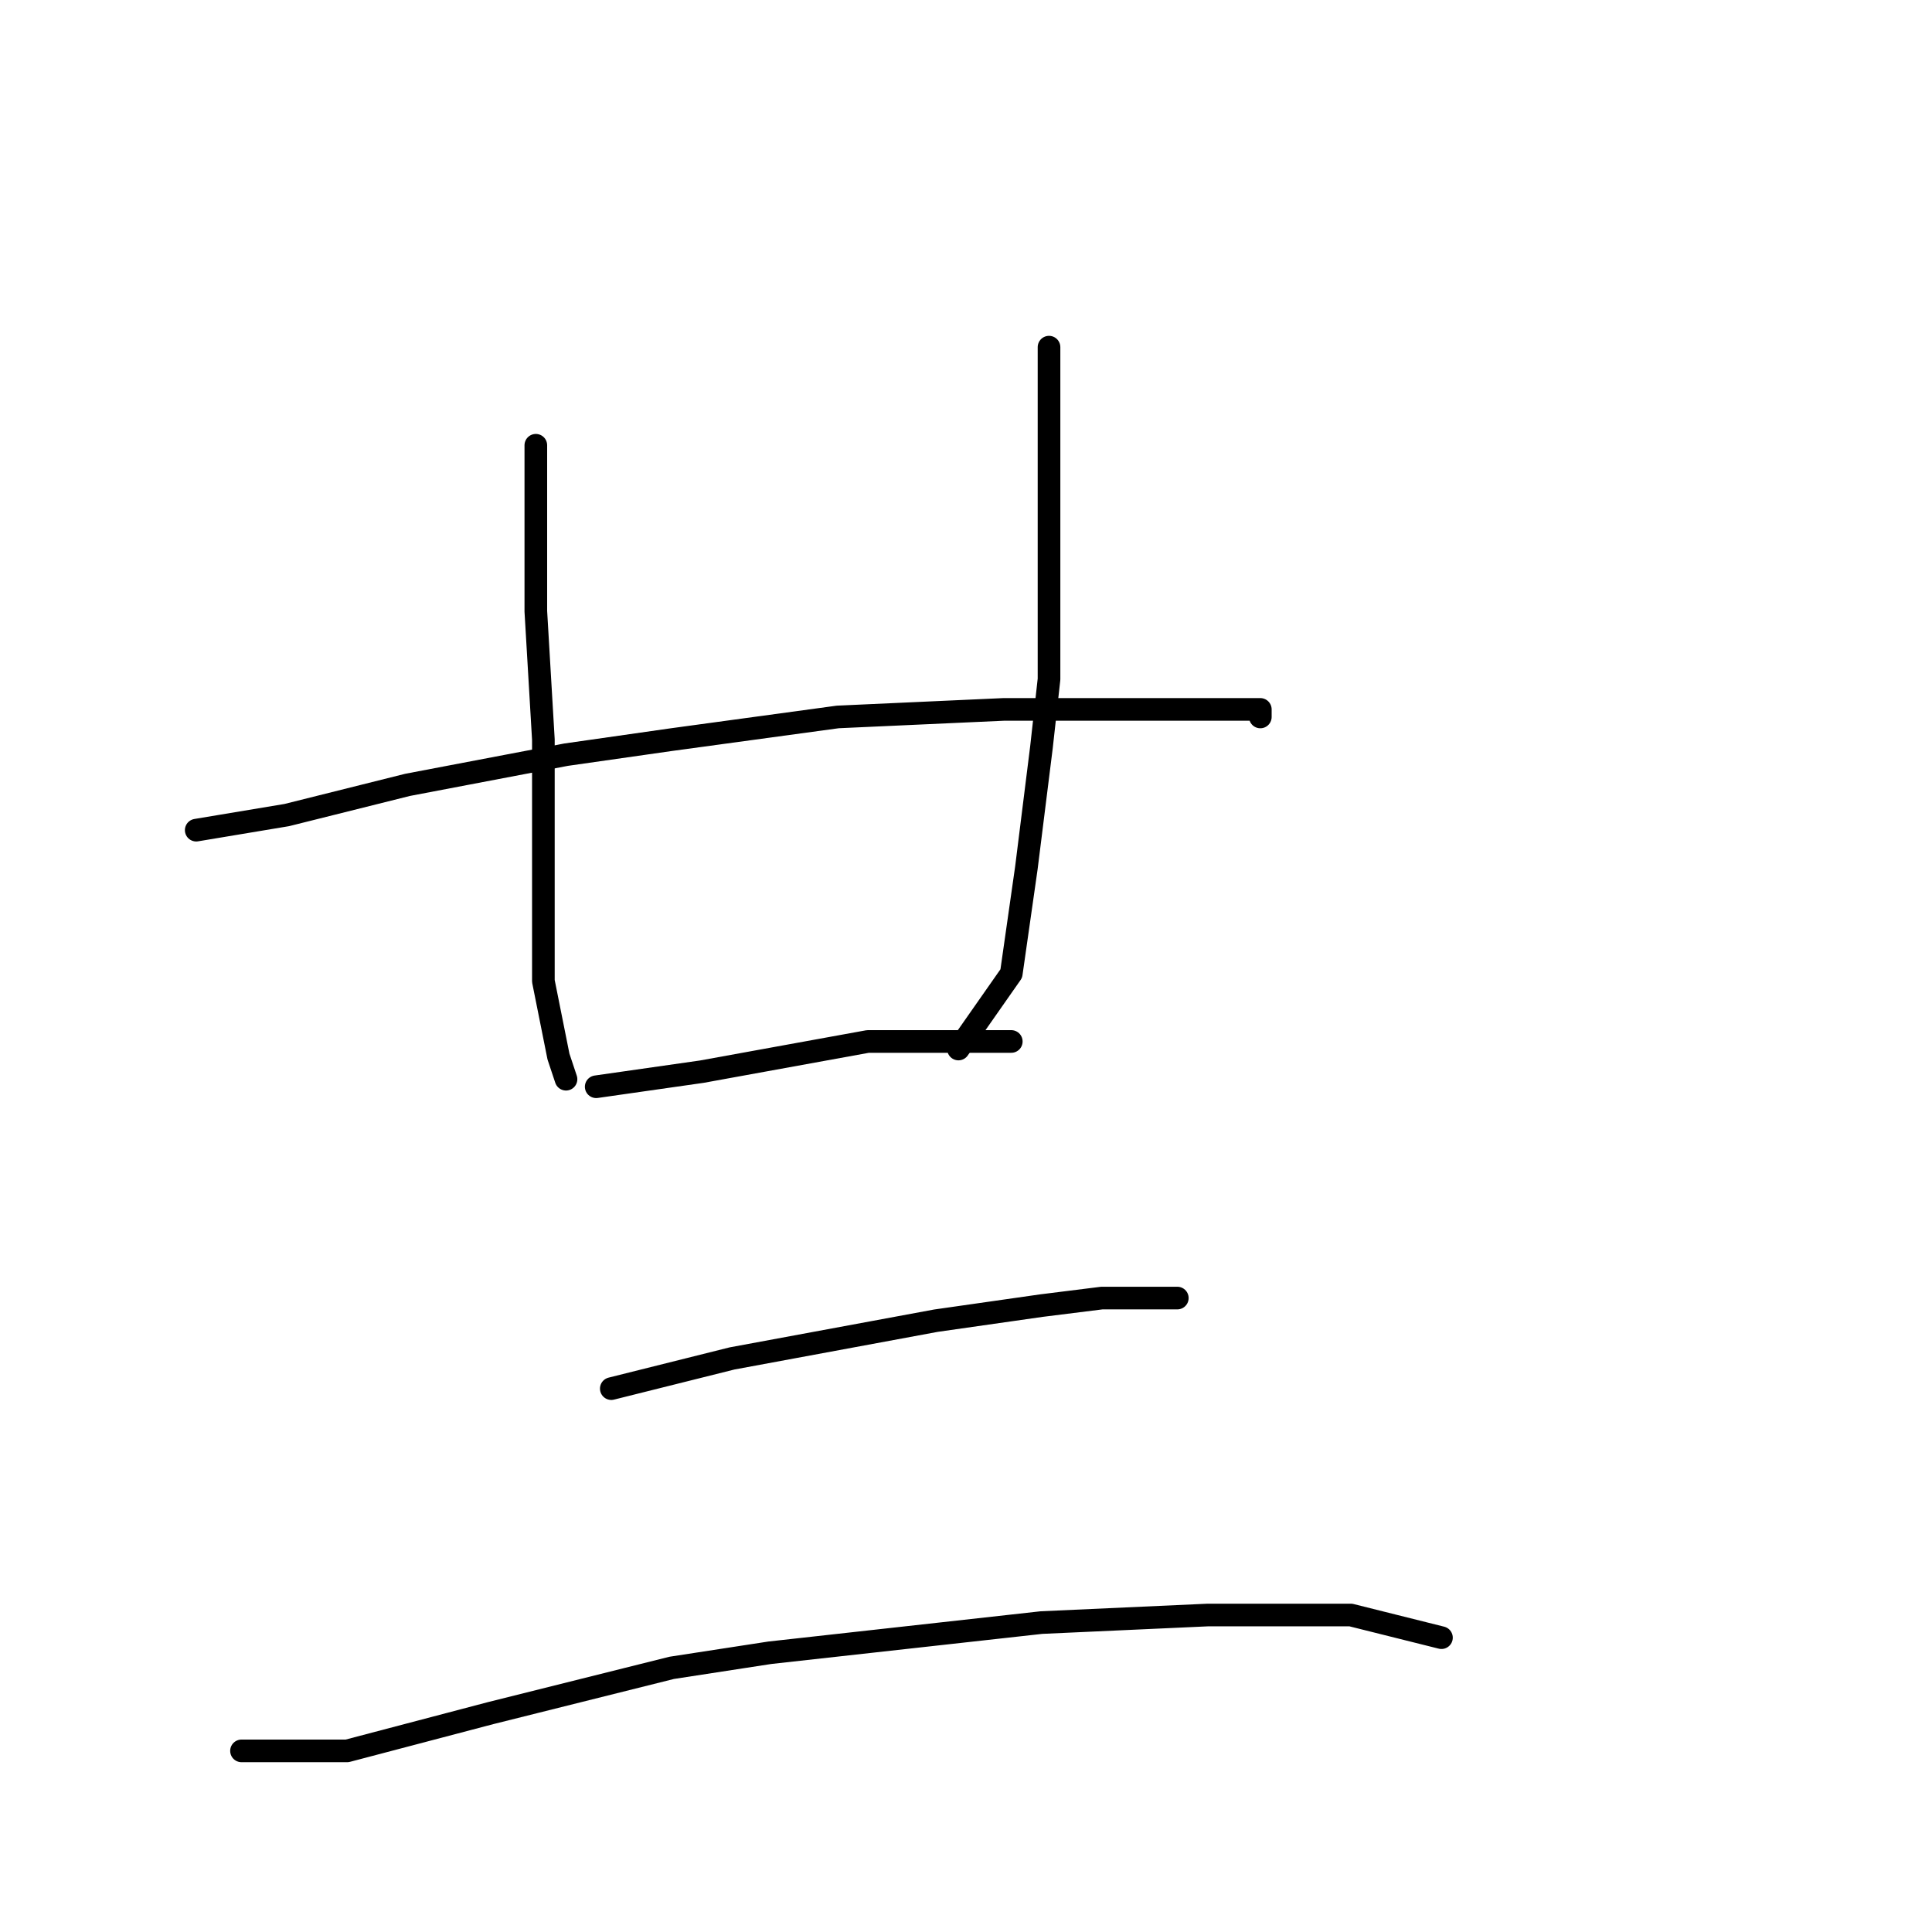 <?xml version="1.0" standalone="no"?>
    <svg width="256" height="256" xmlns="http://www.w3.org/2000/svg" version="1.1">
    <polyline stroke="black" stroke-width="3" stroke-linecap="round" fill="transparent" stroke-linejoin="round" points="71 59 71 70 71 81 72 98 72 114 72 130 74 140 75 143 75 143 " />
        <polyline stroke="black" stroke-width="3" stroke-linecap="round" fill="transparent" stroke-linejoin="round" points="139 46 139 52 139 58 139 72 139 90 138 99 136 115 134 129 127 139 127 139 " />
        <polyline stroke="black" stroke-width="3" stroke-linecap="round" fill="transparent" stroke-linejoin="round" points="26 110 32 109 38 108 54 104 75 100 89 98 111 95 133 94 150 94 162 94 167 94 167 95 167 95 " />
        <polyline stroke="black" stroke-width="3" stroke-linecap="round" fill="transparent" stroke-linejoin="round" points="79 144 86 143 93 142 115 138 128 138 134 138 134 138 " />
        <polyline stroke="black" stroke-width="3" stroke-linecap="round" fill="transparent" stroke-linejoin="round" points="81 184 89 182 97 180 124 175 138 173 146 172 151 172 156 172 156 172 " />
        <polyline stroke="black" stroke-width="3" stroke-linecap="round" fill="transparent" stroke-linejoin="round" points="32 232 39 232 46 232 65 227 89 221 102 219 138 215 160 214 179 214 191 217 191 217 " />
        </svg>